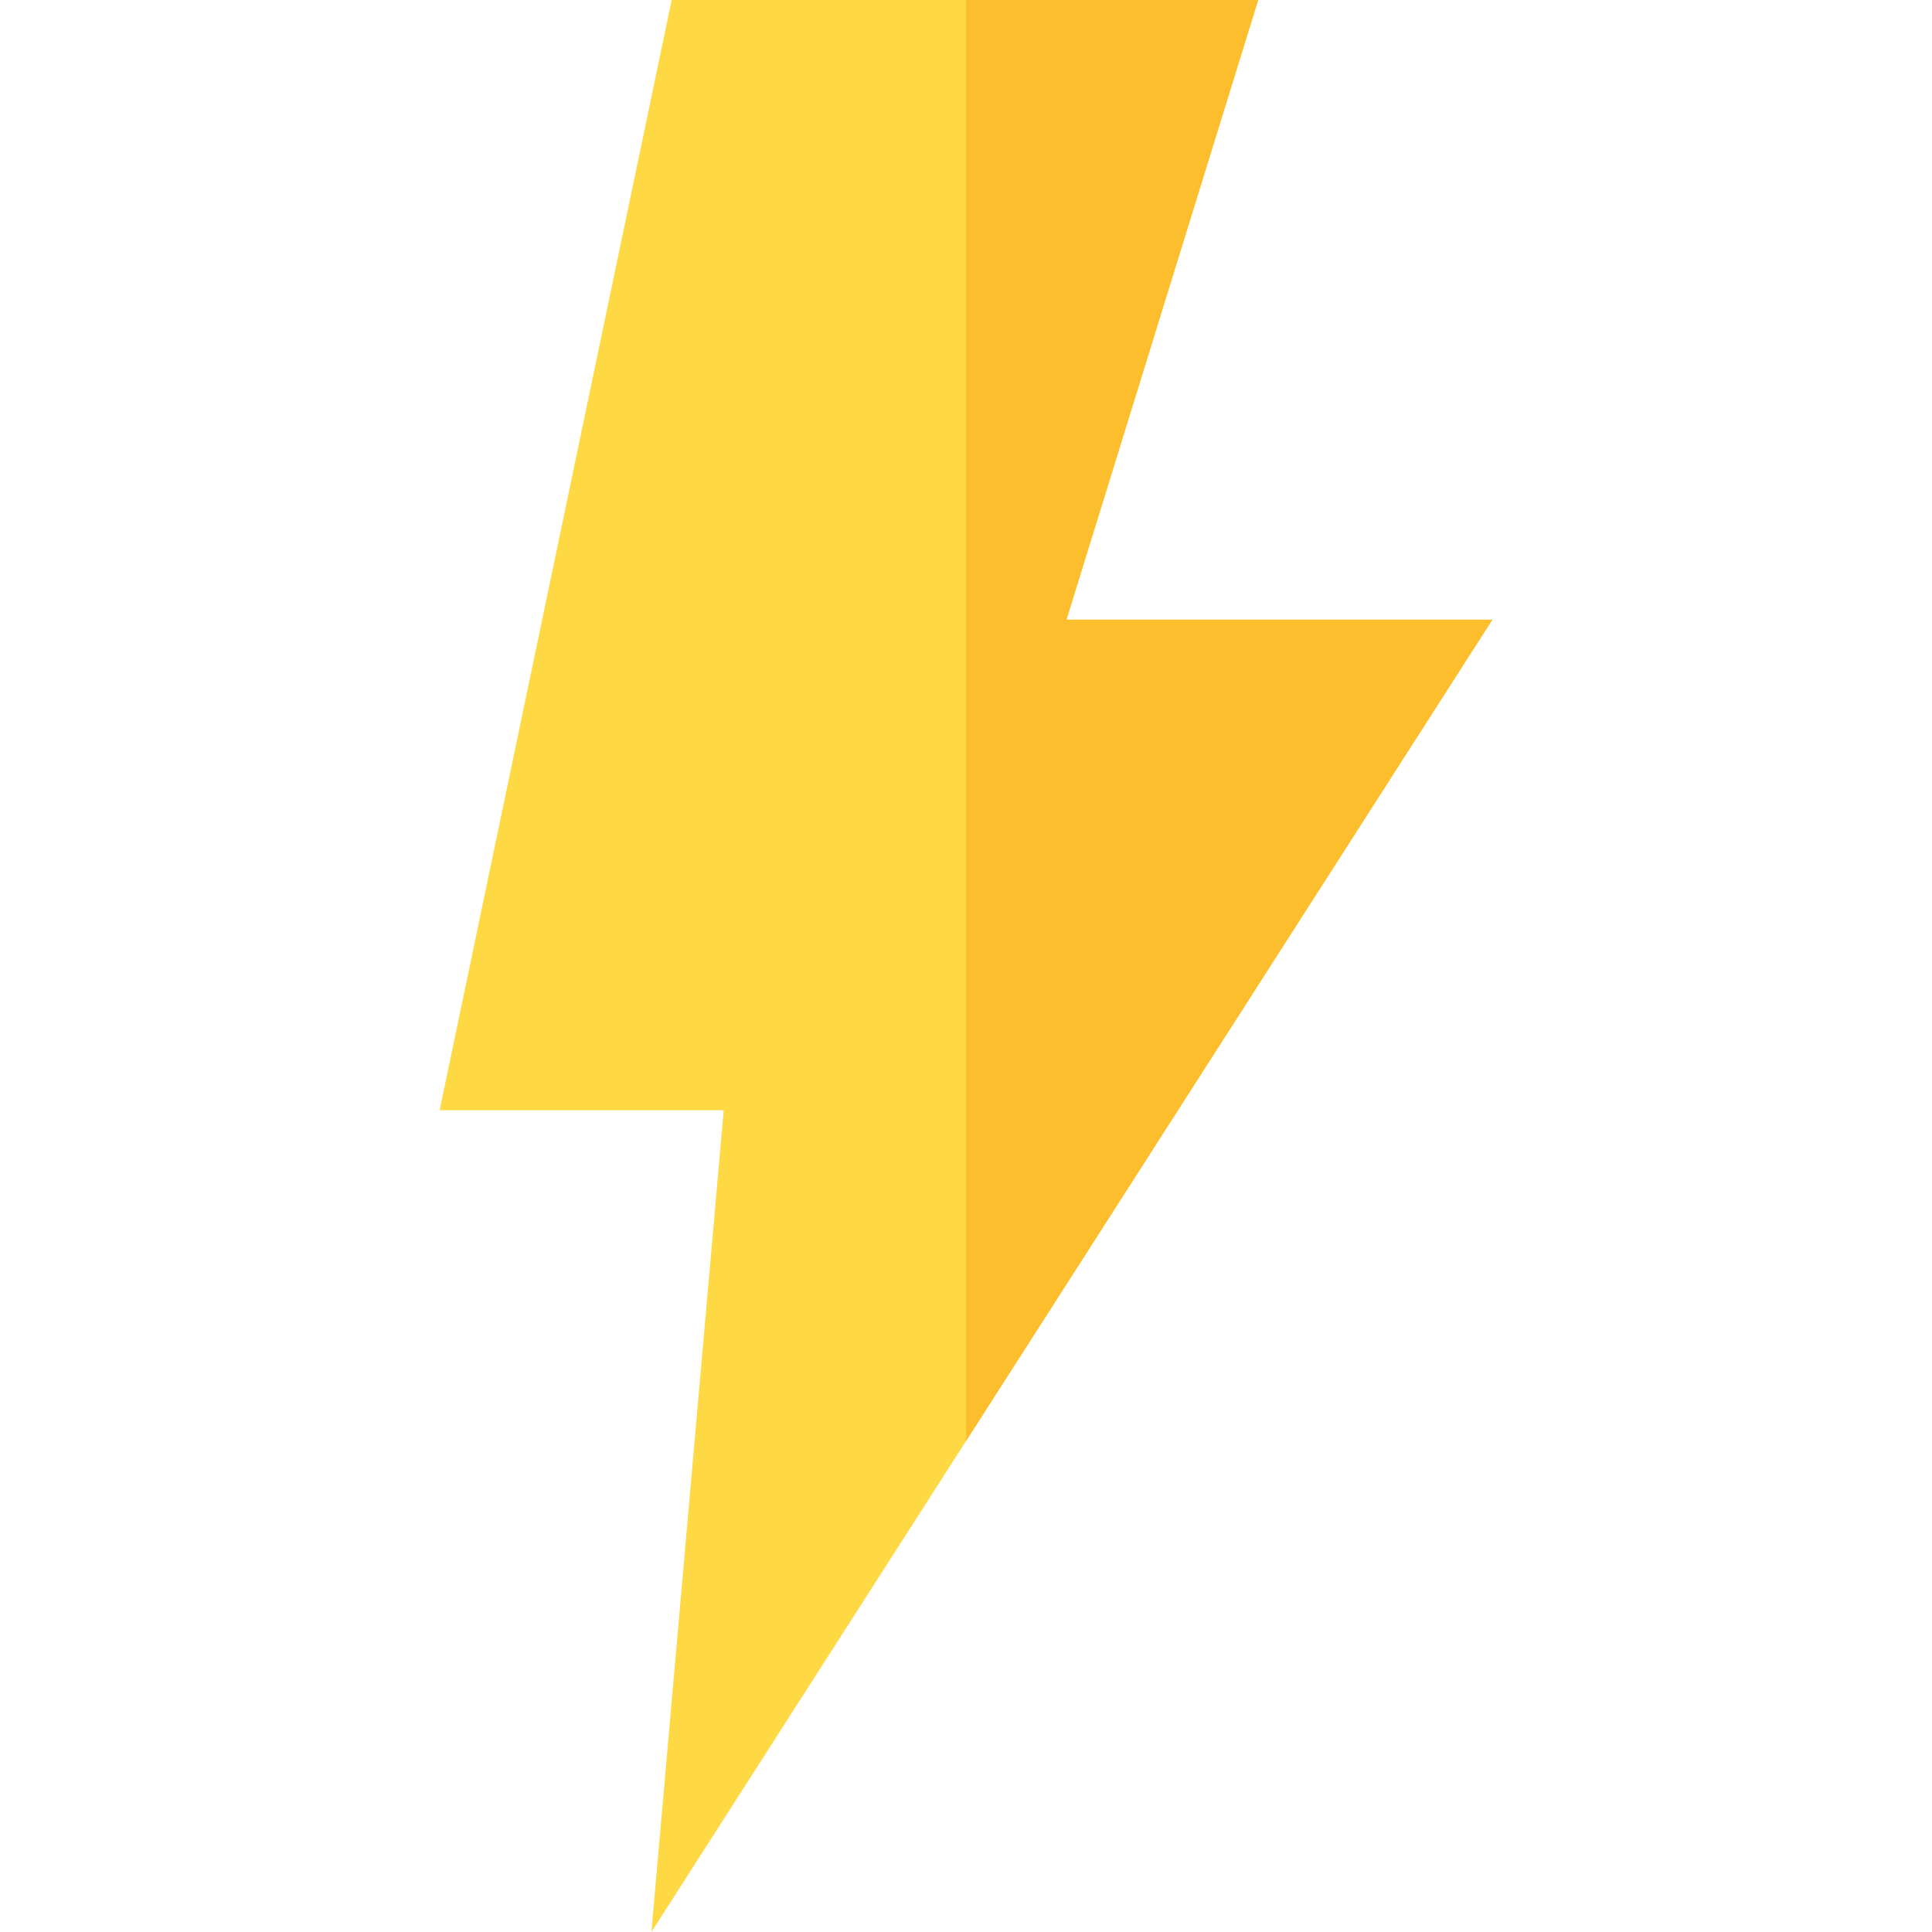 <svg id="Layer_1" enable-background="new 0 0 512.082 512.082" height="512" viewBox="0 0 512.082 512.082" width="512" xmlns="http://www.w3.org/2000/svg"><g><path d="m395.556 164.243h-112.89l50.814-164.243h-155.453l-61.501 294.268h75.29l-19.162 217.814z" fill="#fed943"/><path d="m282.666 164.243 50.814-164.243h-77.439v381.956l139.515-217.713z" fill="#fcbe2c"/></g></svg>